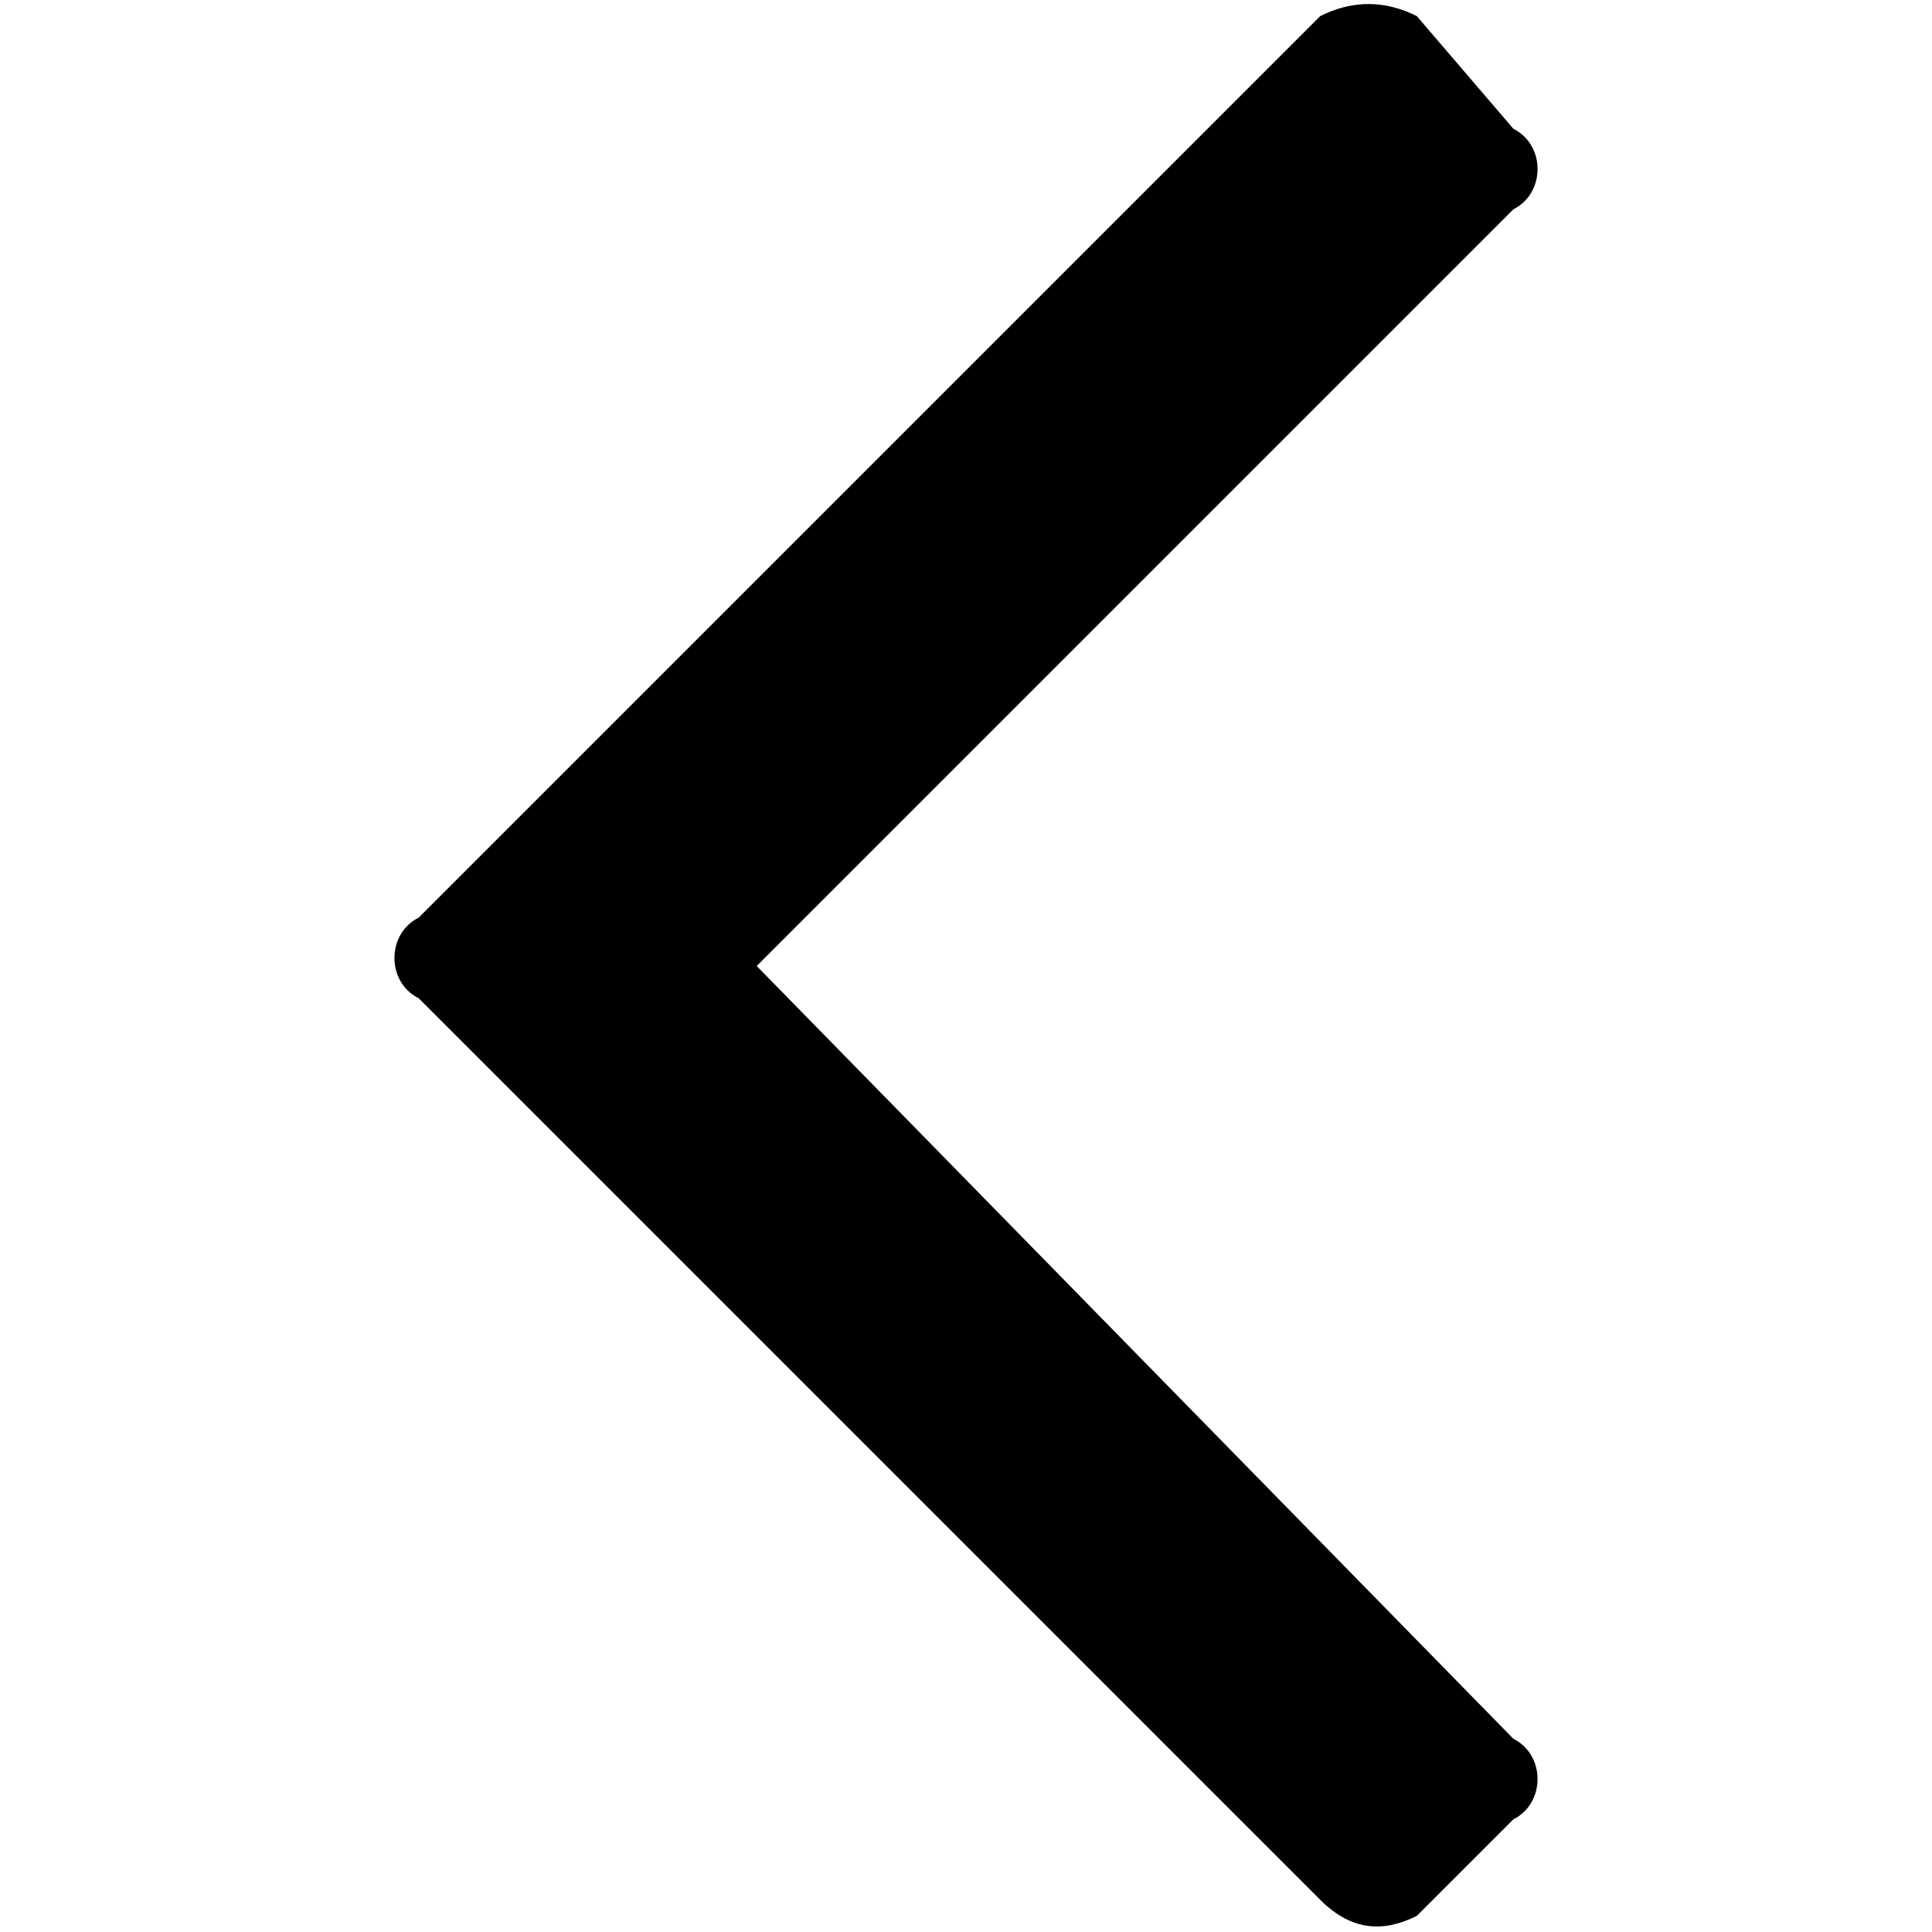 <?xml version="1.0" encoding="utf-8"?>
<!-- Generator: Adobe Illustrator 21.0.0, SVG Export Plug-In . SVG Version: 6.00 Build 0)  -->
<svg version="1.1" id="Layer_1" xmlns="http://www.w3.org/2000/svg" xmlns:xlink="http://www.w3.org/1999/xlink" x="0px" y="0px"
	 viewBox="0 0 12 12" style="enable-background:new 0 0 12 12;" xml:space="preserve">
<path d="M8.8,11.9l0.6-0.6c0.2-0.1,0.2-0.4,0-0.5l0,0L4.7,6l4.7-4.7c0.2-0.1,0.2-0.4,0-0.5l0,0L8.8,0.1C8.6,0,8.4,0,8.2,0.1l0,0
	L2.6,5.7c-0.2,0.1-0.2,0.4,0,0.5l0,0l5.6,5.6C8.4,12,8.6,12,8.8,11.9L8.8,11.9L8.8,11.9z"/>
</svg>
